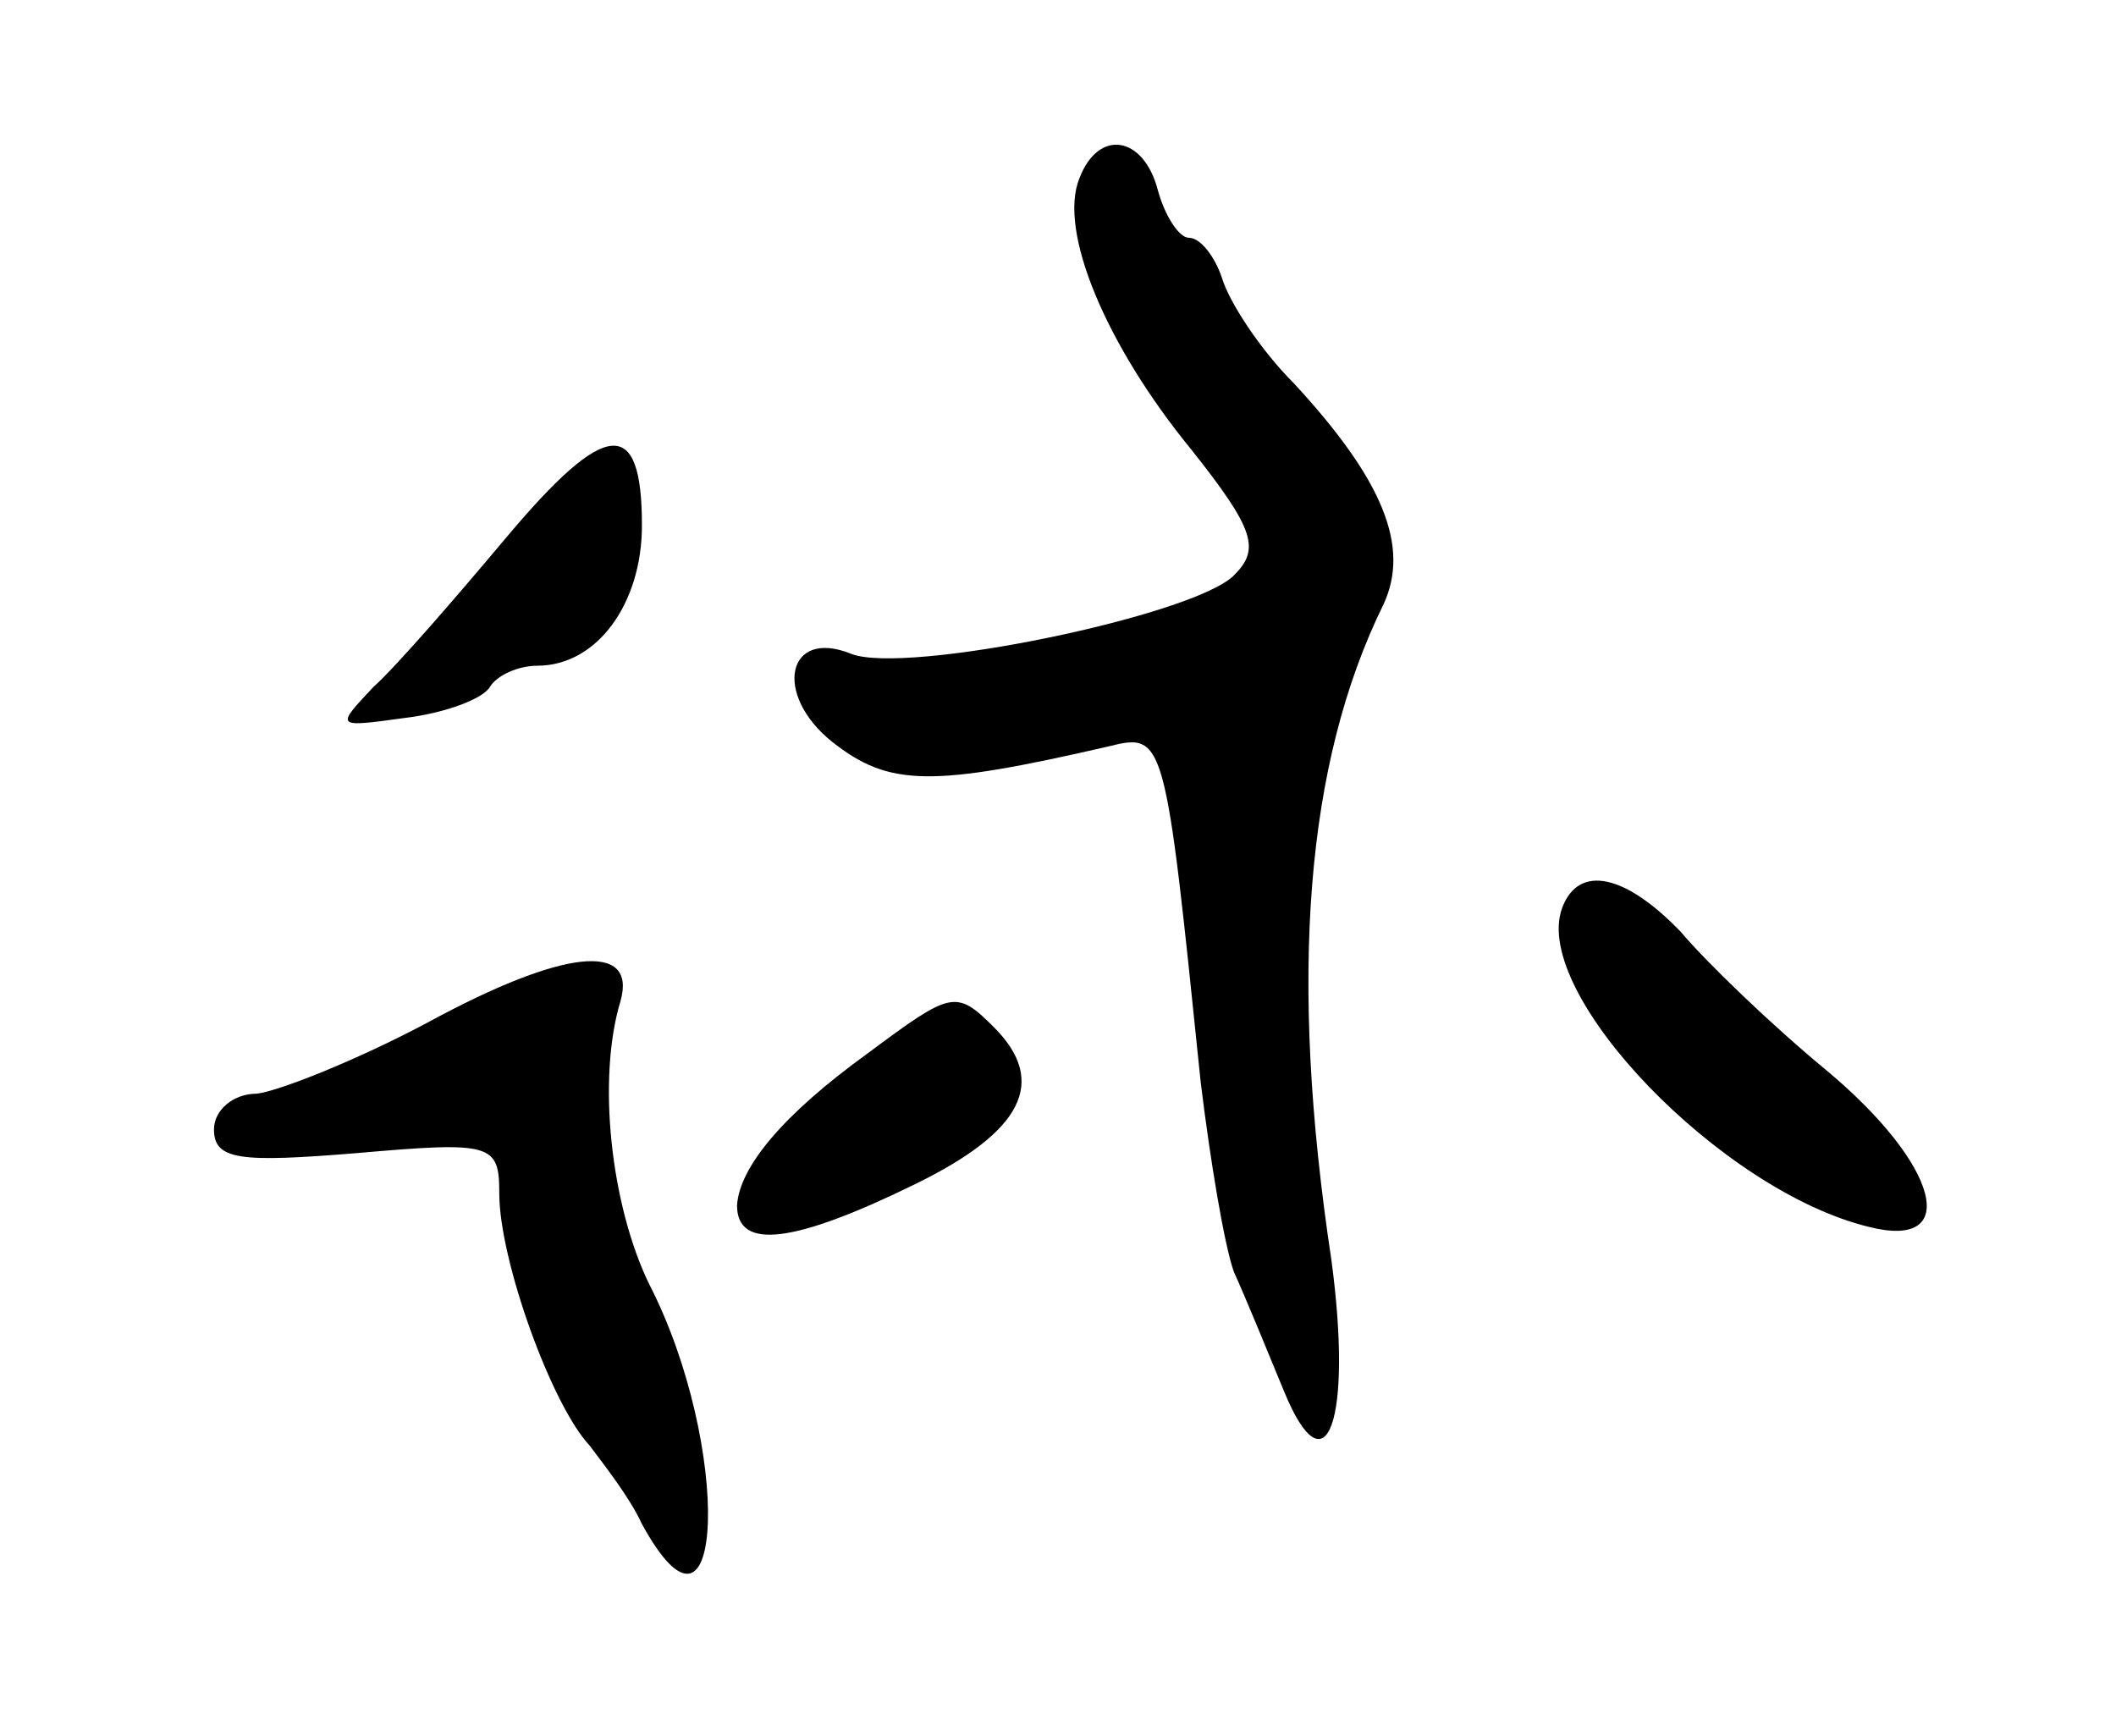 <svg version="1.0" xmlns="http://www.w3.org/2000/svg"
 width="89pt" height="73pt" viewBox="0 0 89 73"
 preserveAspectRatio="xMidYMid meet">
<g transform="translate(0,73) scale(0.1,-0.1)"
fill="#000000" stroke="none">
<path d="M454 655 c-9 -22 11 -70 47 -114 27 -34 29 -42 18 -53 -17 -17 -138
-42 -161 -33 -27 11 -33 -17 -8 -37 24 -19 42 -19 116 -2 24 6 24 5 39 -141 4
-33 10 -69 14 -80 5 -11 14 -33 21 -50 18 -44 29 -12 20 55 -18 119 -11 209
22 276 11 24 0 52 -38 93 -14 14 -27 34 -30 44 -3 9 -9 17 -14 17 -4 0 -10 9
-13 20 -6 23 -25 26 -33 5z"/>
<path d="M213 504 c-21 -25 -46 -54 -56 -63 -16 -17 -16 -17 13 -13 17 2 33 8
36 13 3 5 12 9 20 9 25 0 44 26 44 59 0 46 -15 45 -57 -5z"/>
<path d="M657 348 c-13 -36 67 -119 129 -134 39 -10 30 26 -18 66 -23 19 -50
45 -61 58 -23 24 -43 29 -50 10z"/>
<path d="M180 300 c-30 -16 -63 -29 -72 -30 -10 0 -18 -7 -18 -15 0 -13 11
-14 60 -10 57 5 60 4 60 -17 0 -28 22 -89 38 -106 6 -8 17 -22 22 -33 35 -64
38 33 3 101 -16 33 -22 86 -12 119 7 25 -24 22 -81 -9z"/>
<path d="M365 287 c-36 -26 -54 -48 -55 -64 0 -19 24 -16 75 9 45 22 56 43 33
66 -16 16 -18 15 -53 -11z"/>
</g>
</svg>
